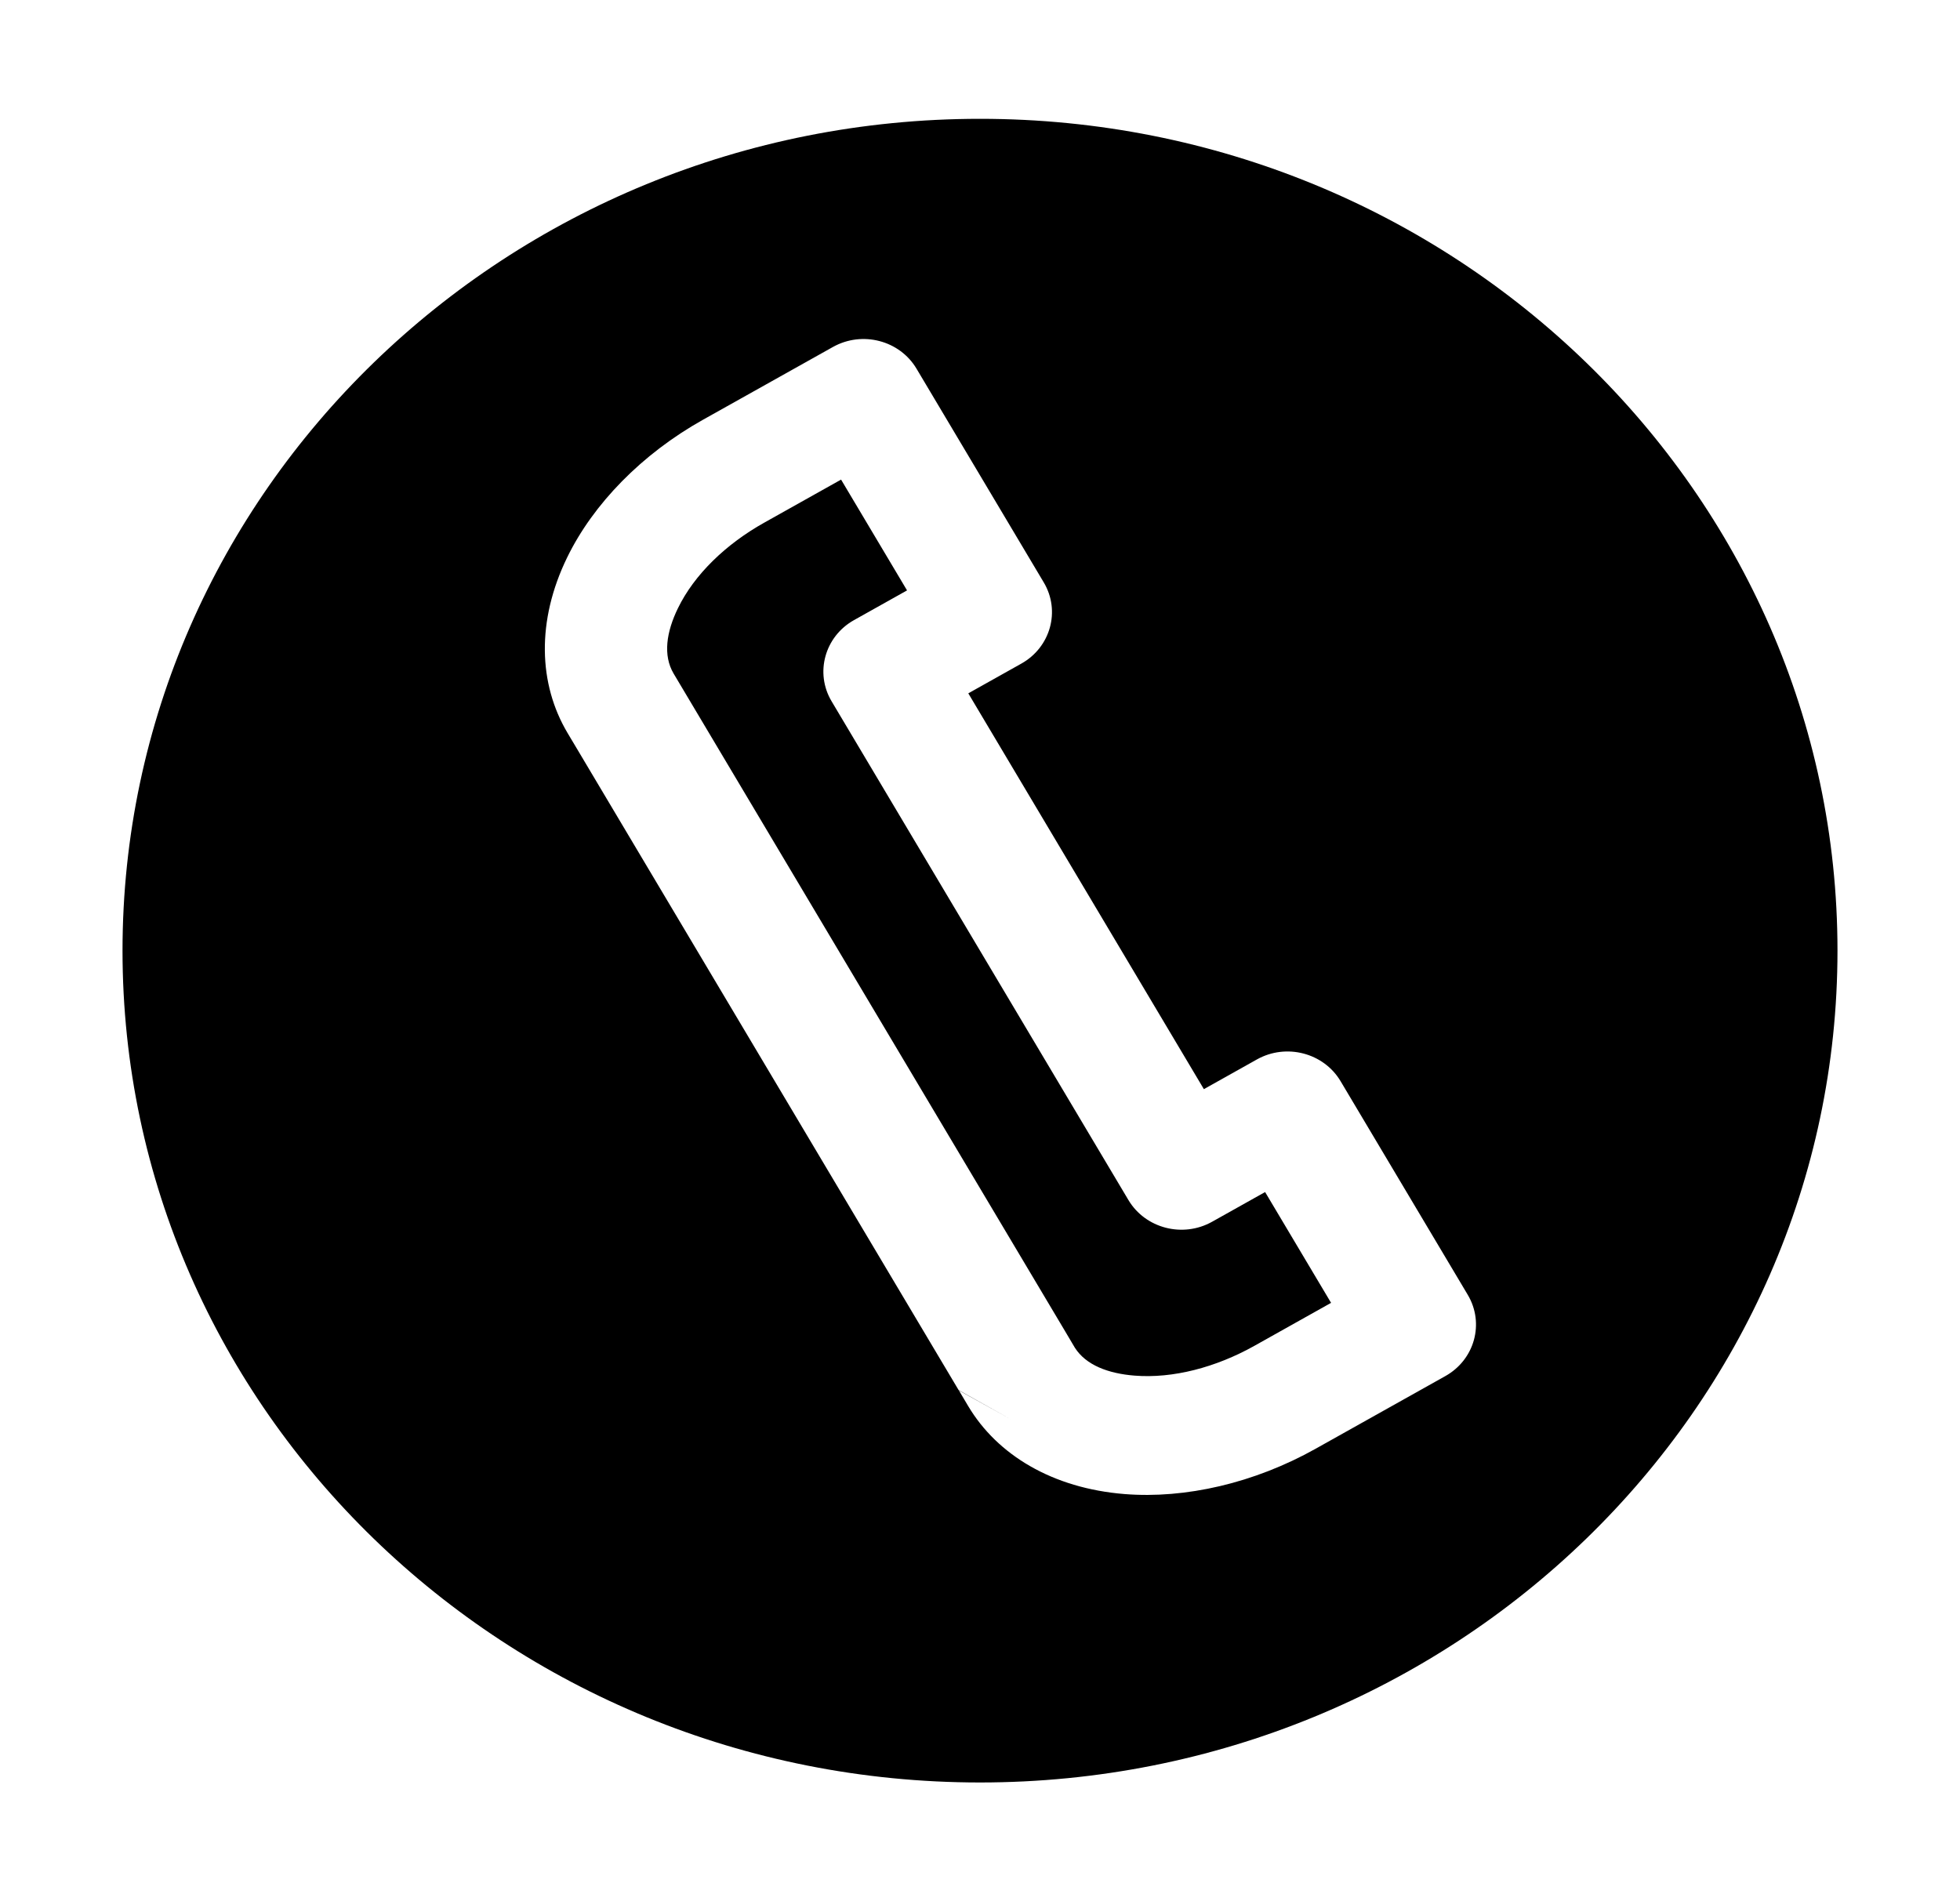 <svg width="67" height="65" viewBox="0 0 67 65" fill="none" xmlns="http://www.w3.org/2000/svg">
<path fill-rule="evenodd" clip-rule="evenodd" d="M33.5 4.062C17.322 4.062 4.188 16.805 4.188 32.5C4.188 48.196 17.322 60.938 33.5 60.938C49.678 60.938 62.812 48.196 62.812 32.5C62.812 16.805 49.678 4.062 33.5 4.062ZM19.411 25.076L19.725 25.602L32.769 47.523L34.583 48.539L32.78 47.537L33.094 48.066C34.088 49.739 35.979 50.881 38.443 51.078C40.522 51.244 42.876 50.704 44.974 49.528C47.321 48.214 49.408 47.044 49.408 47.044C50.409 46.483 50.752 45.242 50.175 44.269L45.826 36.963C45.248 35.992 43.967 35.659 42.966 36.219L41.153 37.235L33.1 23.703L34.913 22.687C35.914 22.126 36.258 20.883 35.68 19.912L31.331 12.606C30.753 11.633 29.472 11.302 28.471 11.863C28.471 11.863 26.383 13.03 24.036 14.347C21.938 15.521 20.278 17.229 19.388 19.057C18.331 21.227 18.406 23.386 19.401 25.059L19.411 25.076ZM36.406 45.506L23.027 23.028C22.657 22.405 22.78 21.602 23.174 20.794C23.733 19.644 24.811 18.602 26.13 17.865L28.751 16.396L31.006 20.184L29.193 21.2C28.192 21.761 27.849 23.004 28.427 23.975L38.573 41.025C39.151 41.996 40.432 42.329 41.433 41.769L43.246 40.753L45.501 44.541L42.88 46.01C41.561 46.749 40.093 47.133 38.787 47.029C37.886 46.958 37.124 46.672 36.743 46.075L36.406 45.506Z" fill="black"/>
</svg>
